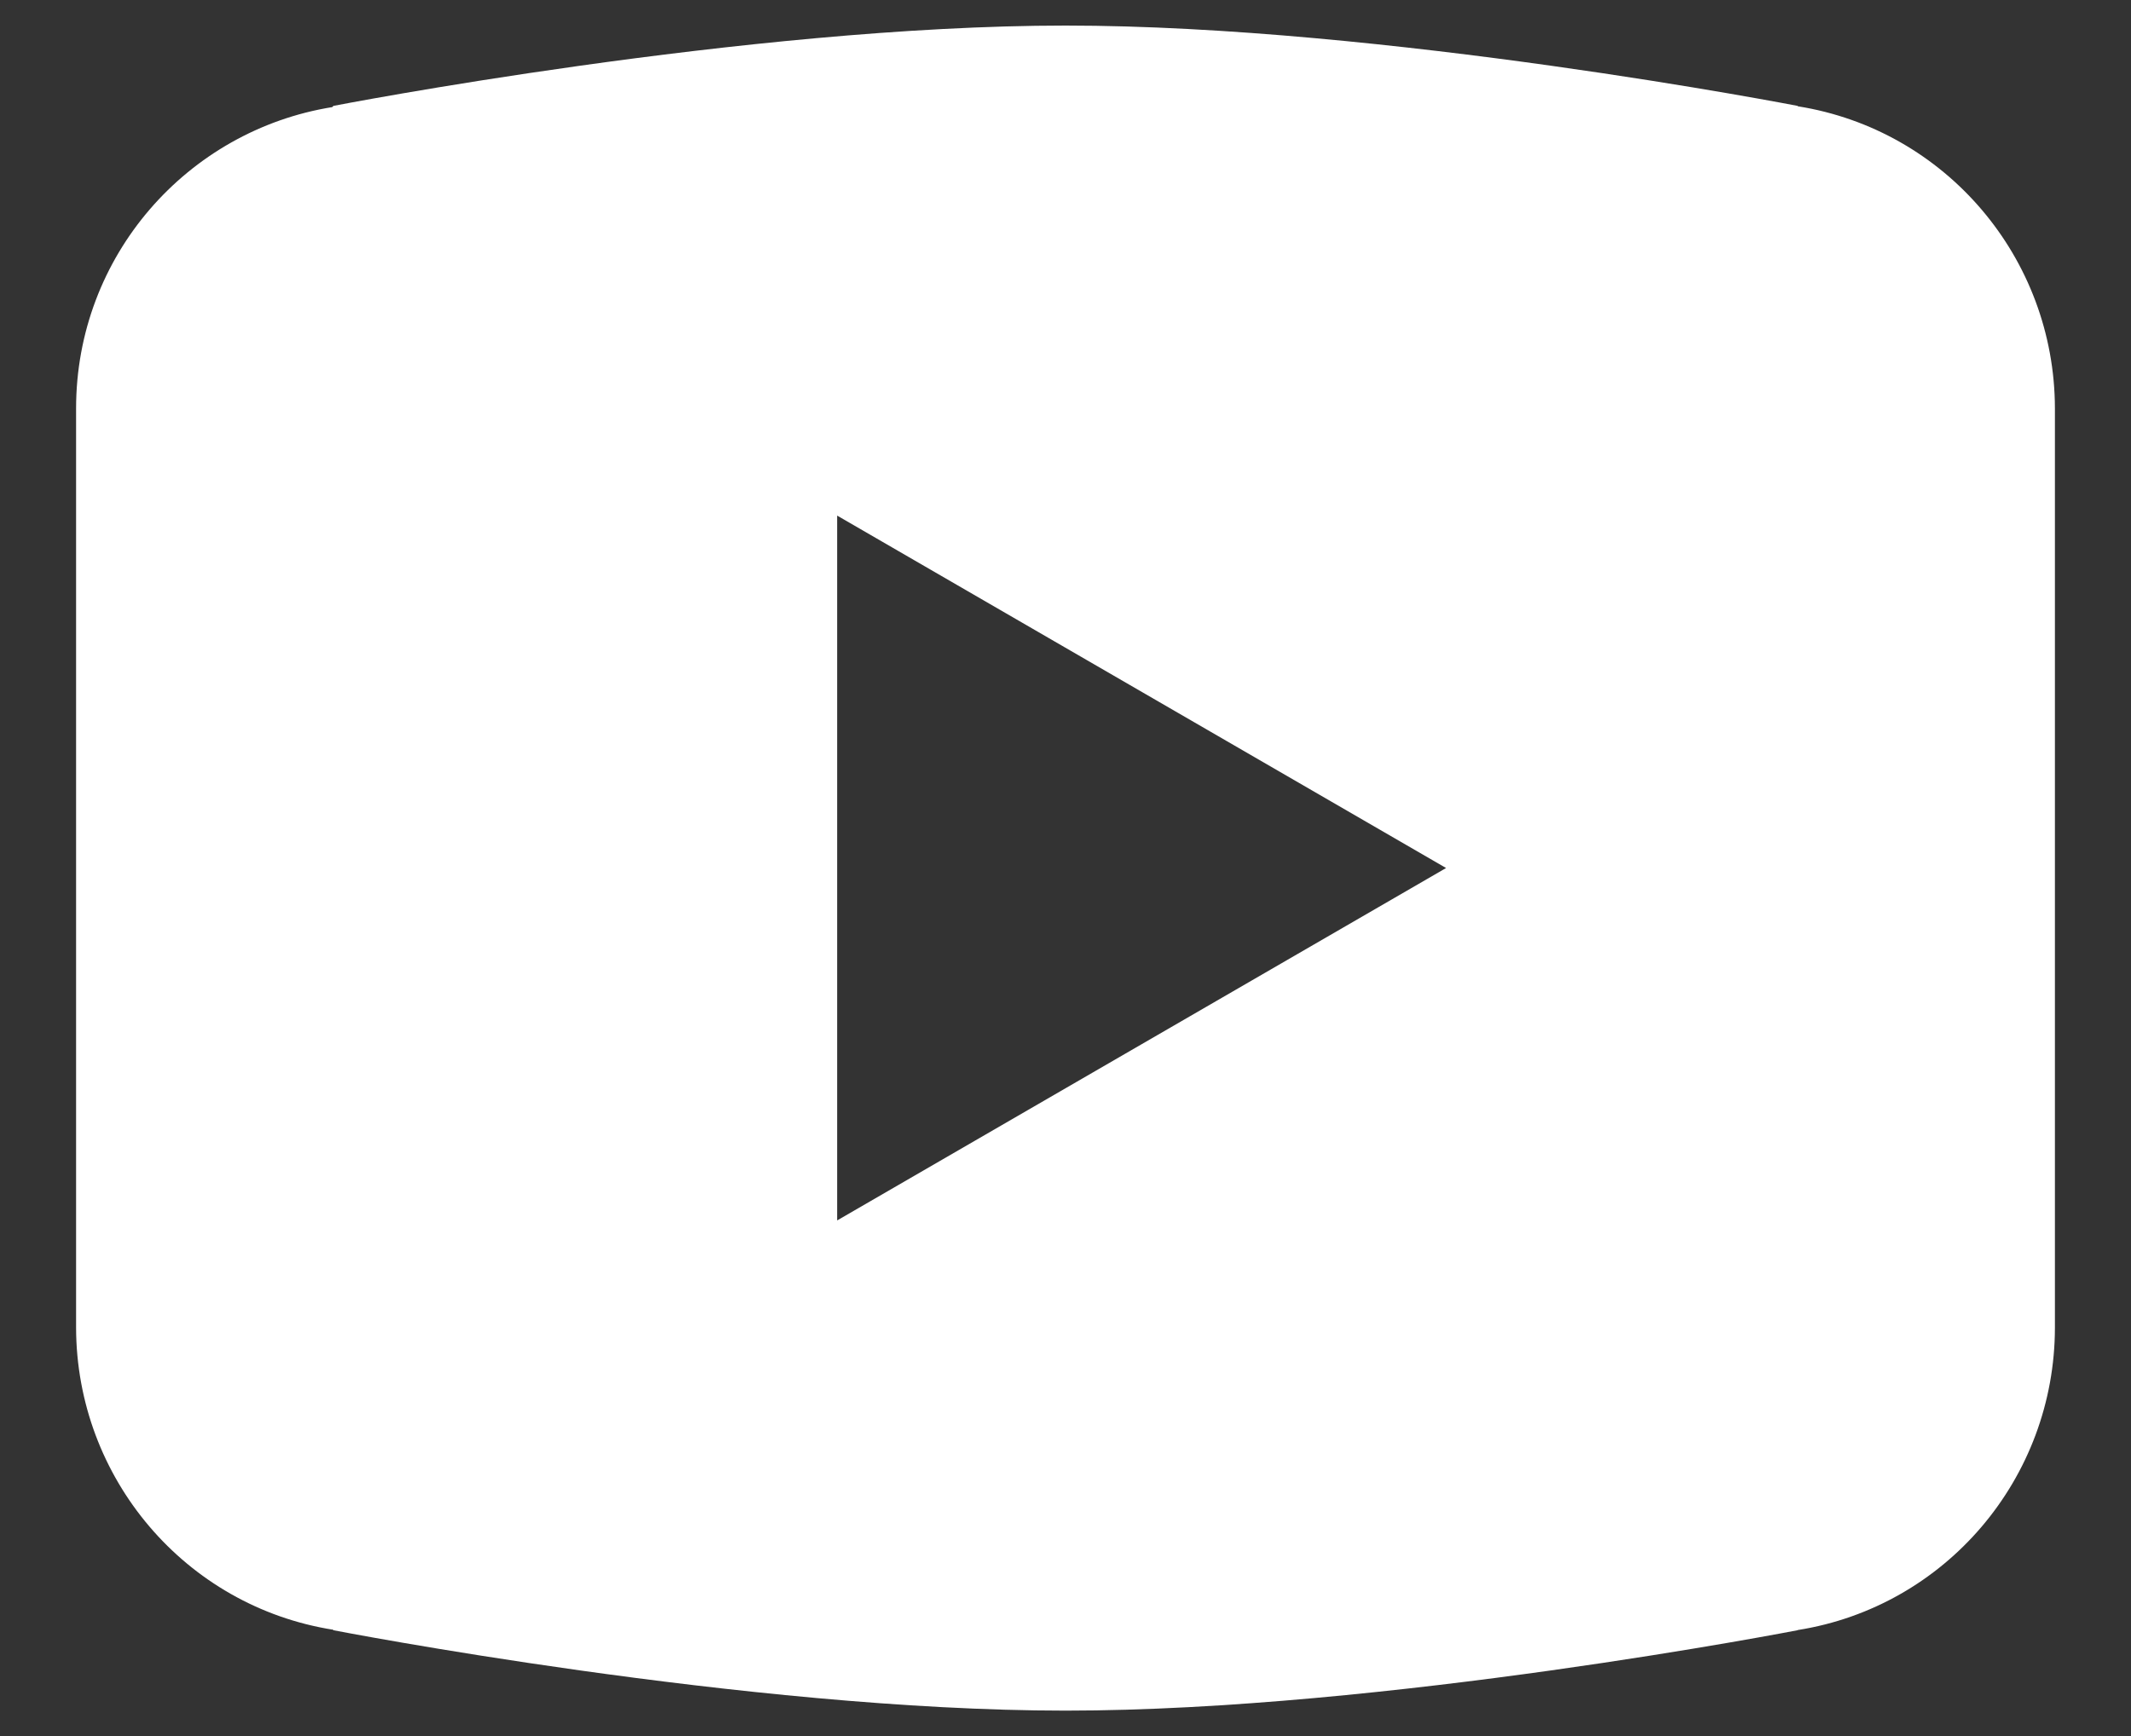 <svg width="27" height="22" viewBox="0 0 27 22" fill="none" xmlns="http://www.w3.org/2000/svg">
<rect x="0" y="0" width="27" height="22" fill="#333333" stroke="none"/>
<g clip-path="url(#clip0_217_10)">
<path d="M13.5 0.324C9.464 0.324 4.224 1.342 4.224 1.342L4.211 1.357C2.373 1.653 0.964 3.243 0.964 5.176V11V11.002V16.823V16.825C0.968 18.733 2.348 20.356 4.221 20.653L4.224 20.659C4.224 20.659 9.464 21.678 13.5 21.678C17.537 21.678 22.776 20.659 22.776 20.659L22.777 20.657C24.652 20.36 26.034 18.735 26.036 16.825V16.823V11.002V11V5.176C26.033 3.268 24.652 1.645 22.779 1.347L22.776 1.342C22.776 1.342 17.537 0.324 13.5 0.324ZM10.607 6.534L18.322 11L10.607 15.466V6.534Z" fill="white"/>
</g>
<defs>
<clipPath id="clip0_217_10">
<rect width="27" height="22" fill="white"/>
</clipPath>
</defs>
</svg>
